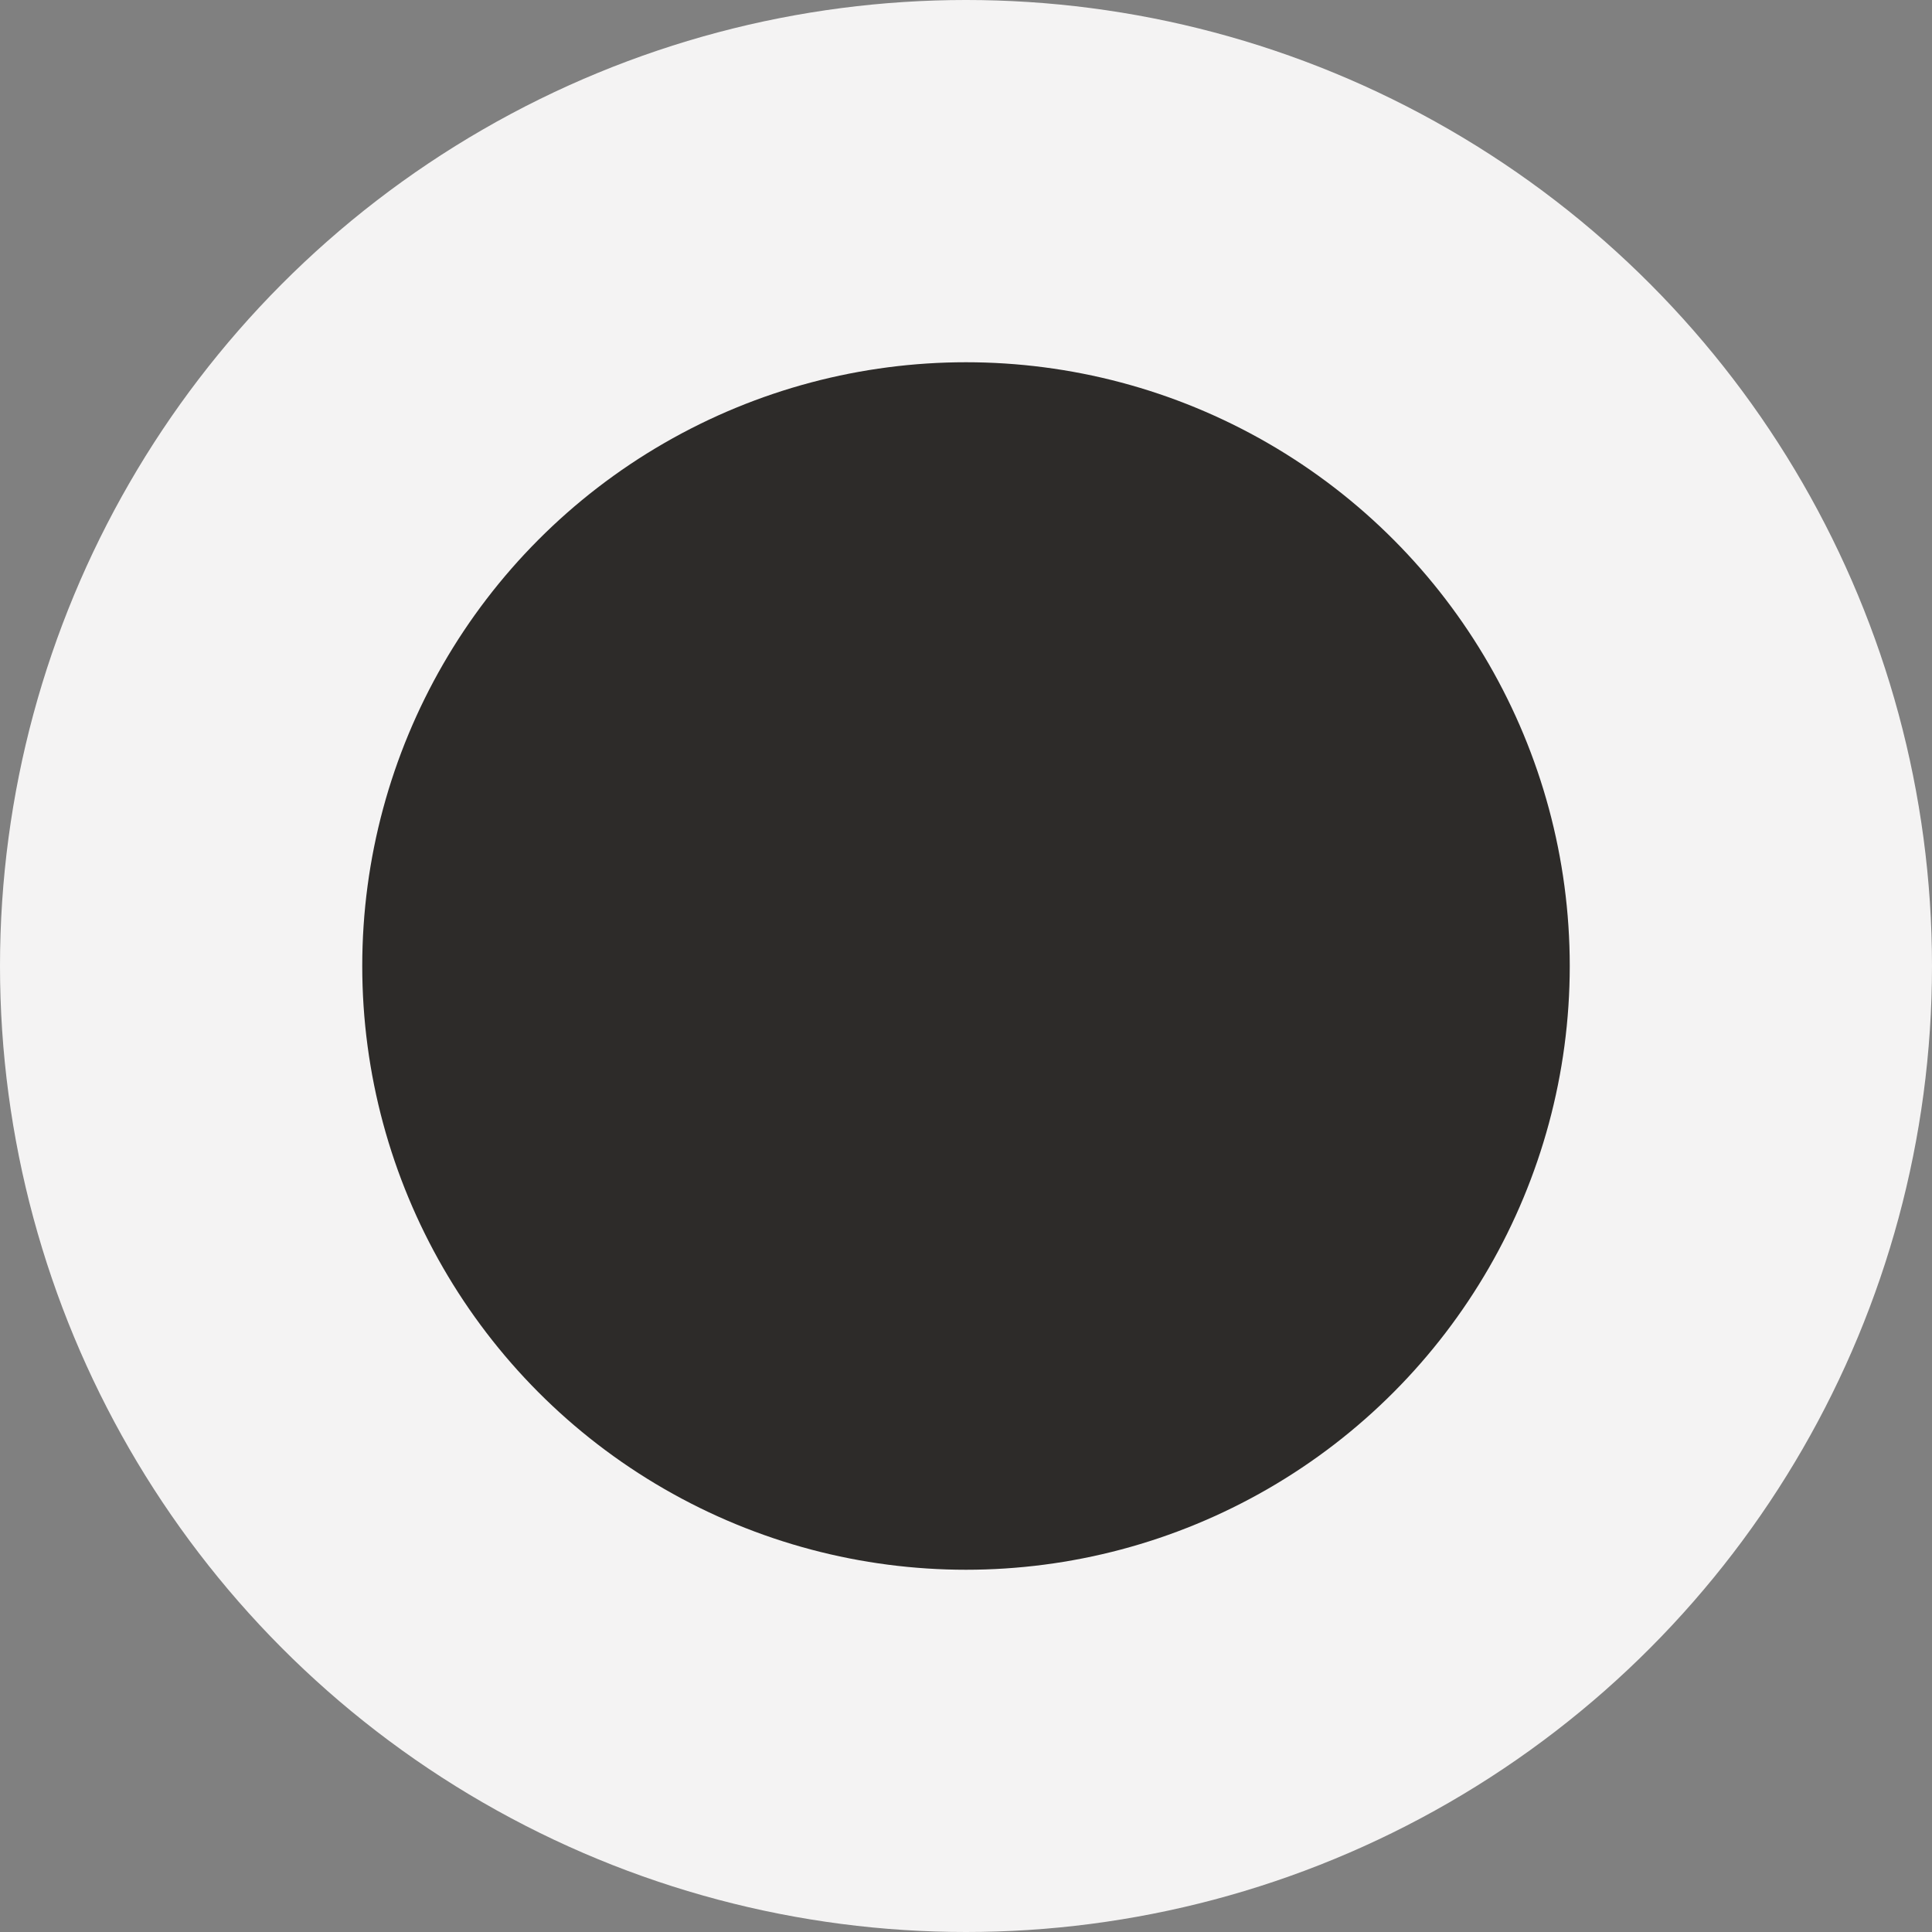 <svg width="32" height="32" viewBox="0 0 32 32" fill="none" xmlns="http://www.w3.org/2000/svg">
<rect x="0" y="0" width="32" height="32" fill="#808080" stroke="none"/>
<g id="&#235;&#130;&#180; &#236;&#156;&#132;&#236;&#185;&#152;" clip-path="url(#clip0_1514_1273)">
<circle id="container" cx="16" cy="16" r="16" fill="#F4F3F3"/>
<circle id="object" cx="16" cy="16" r="10" fill="#2D2B29"/>
</g>
<defs>
<clipPath id="clip0_1514_1273">
<rect width="32" height="32" fill="white"/>
</clipPath>
</defs>
</svg>

